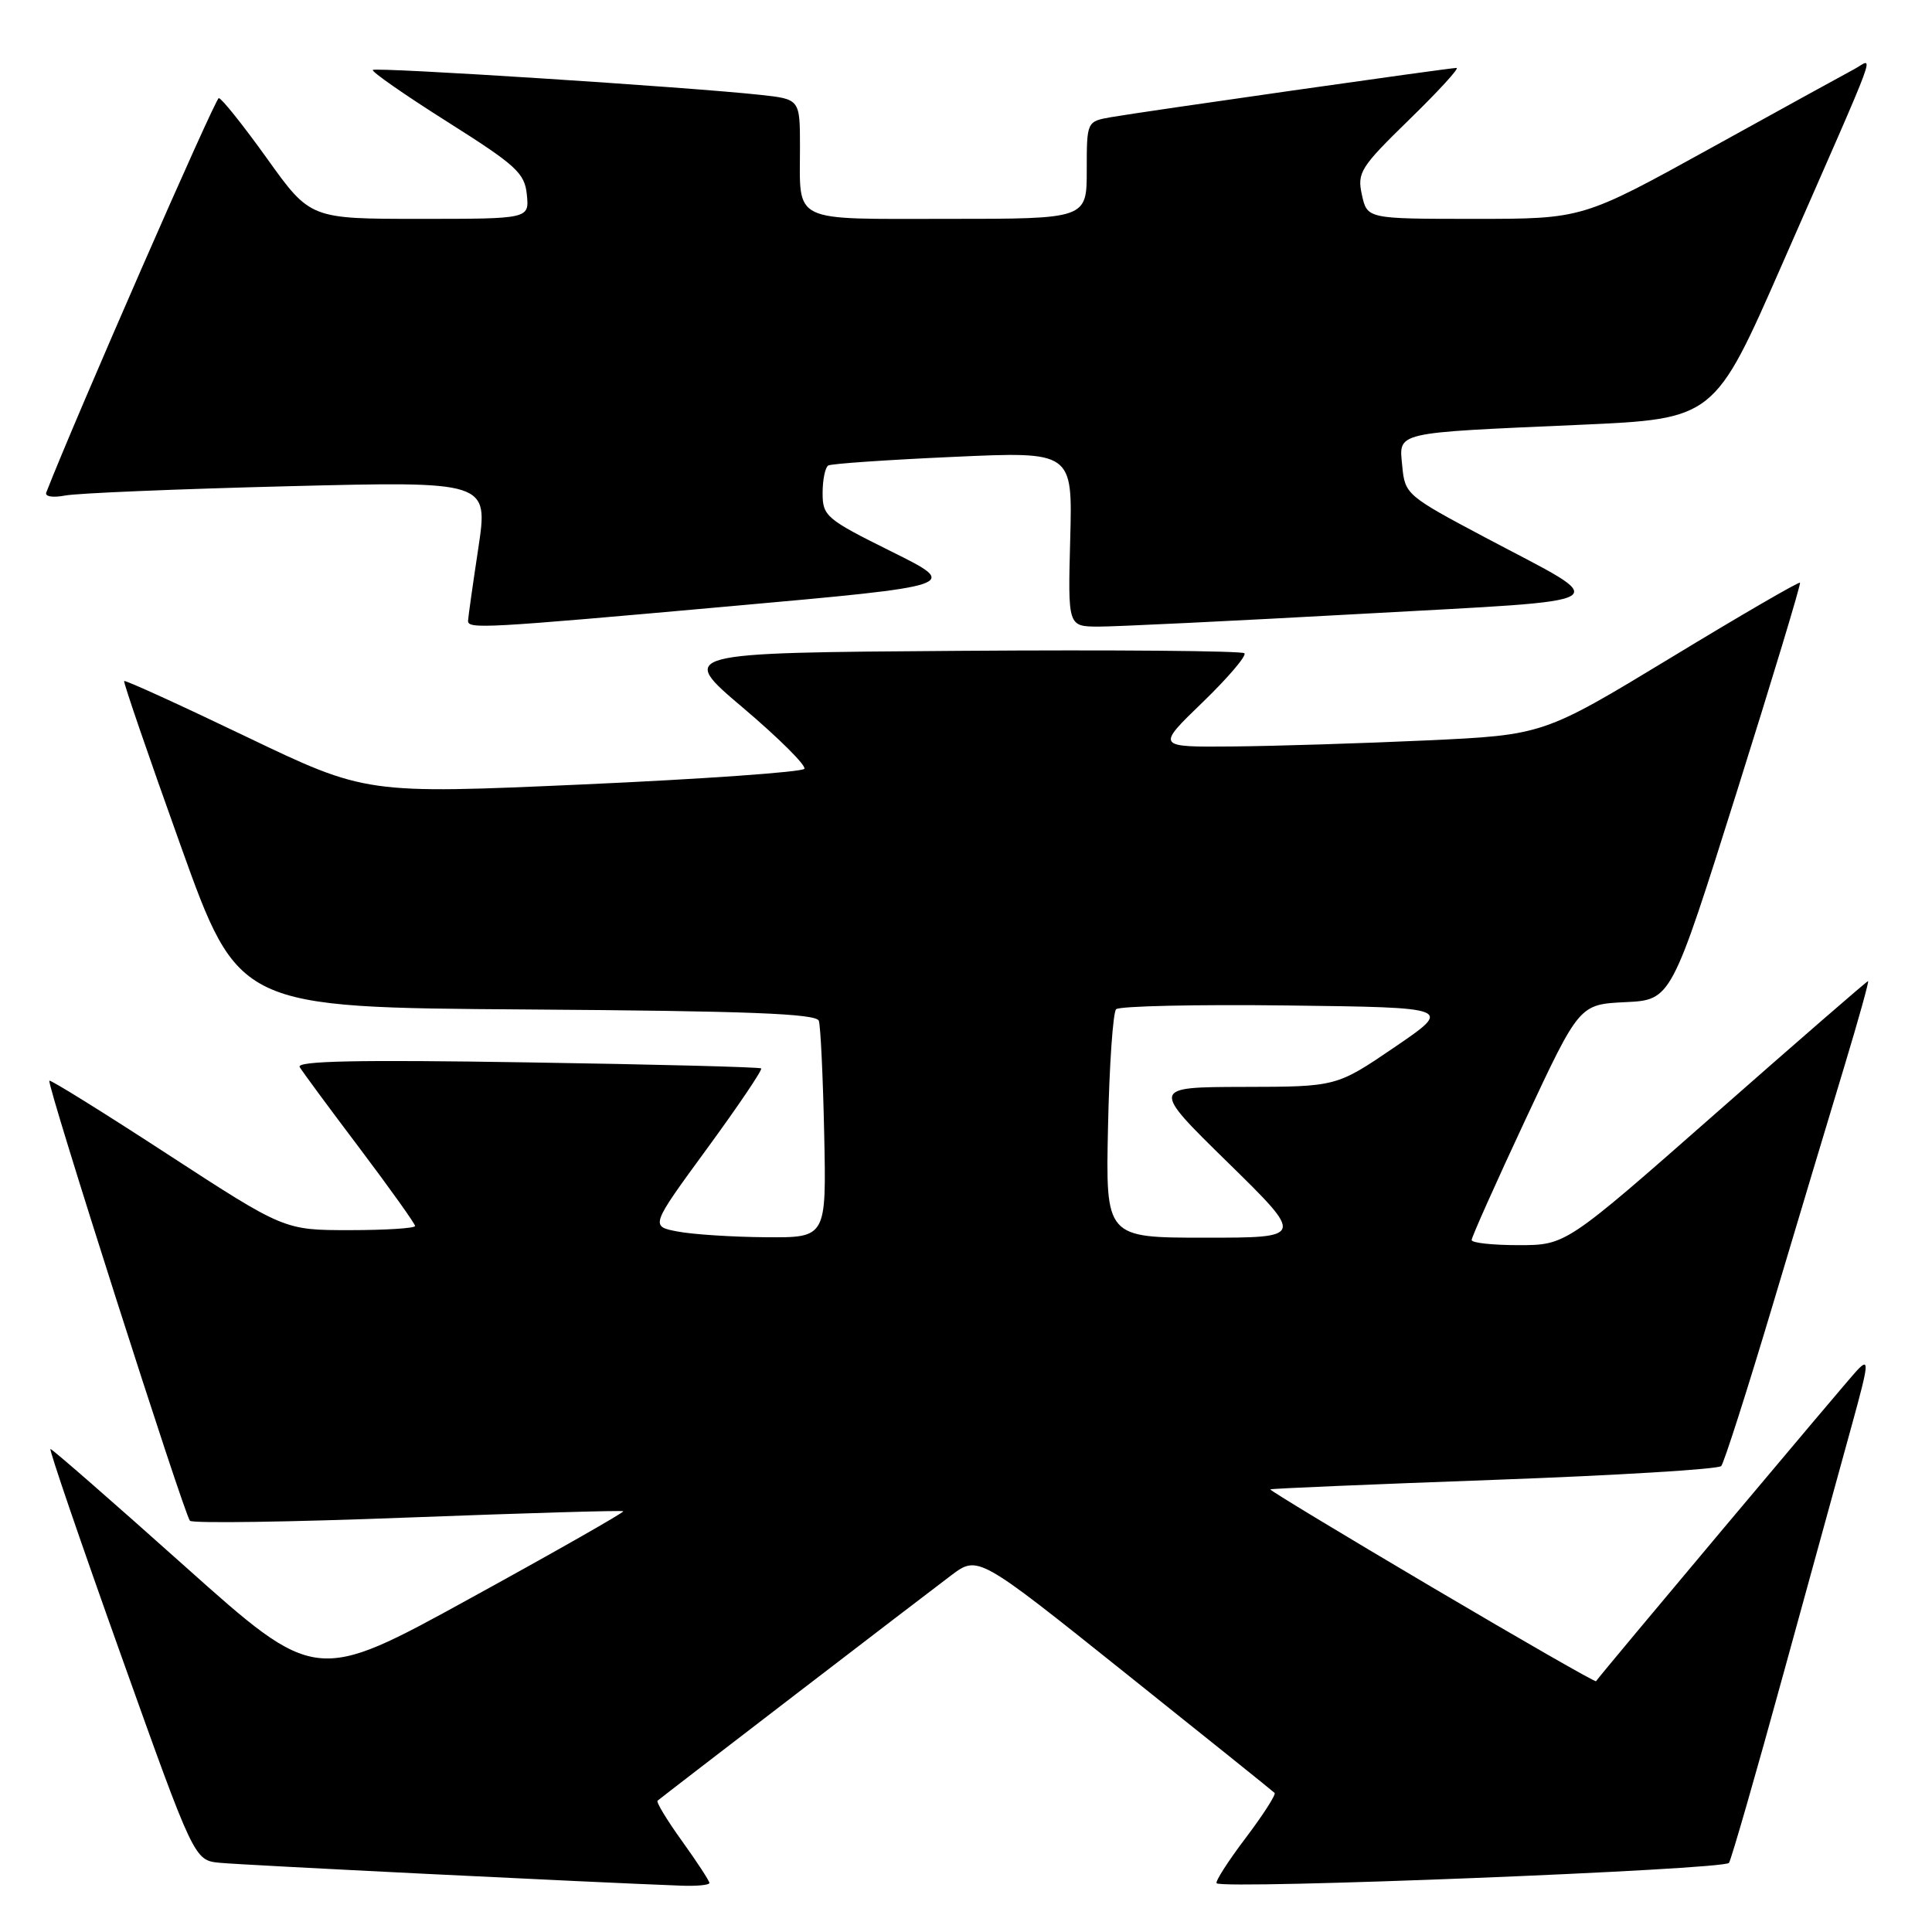 <?xml version="1.0" encoding="UTF-8" standalone="no"?>
<!DOCTYPE svg PUBLIC "-//W3C//DTD SVG 1.1//EN" "http://www.w3.org/Graphics/SVG/1.1/DTD/svg11.dtd" >
<svg xmlns="http://www.w3.org/2000/svg" xmlns:xlink="http://www.w3.org/1999/xlink" version="1.1" viewBox="0 0 256 256">
 <g >
 <path fill="currentColor"
d=" M 94.00 249.50 C 94.00 249.23 92.37 246.73 90.38 243.96 C 88.38 241.19 86.92 238.77 87.13 238.60 C 87.79 238.03 122.38 211.49 126.04 208.74 C 129.59 206.08 129.59 206.08 149.04 221.63 C 159.74 230.18 168.68 237.35 168.89 237.57 C 169.10 237.78 167.38 240.47 165.05 243.55 C 162.72 246.63 160.99 249.33 161.21 249.54 C 162.06 250.39 228.54 247.75 229.10 246.84 C 229.43 246.30 232.69 234.98 236.34 221.68 C 240.00 208.38 244.09 193.48 245.45 188.57 C 247.64 180.61 247.71 179.86 246.08 181.57 C 244.63 183.11 212.17 221.76 211.48 222.77 C 211.38 222.92 201.58 217.30 189.71 210.29 C 177.84 203.28 168.21 197.46 168.32 197.35 C 168.42 197.24 181.76 196.68 197.95 196.09 C 214.14 195.50 227.69 194.68 228.07 194.26 C 228.44 193.84 231.50 184.28 234.87 173.00 C 238.24 161.72 242.52 147.44 244.40 141.25 C 246.27 135.06 247.68 130.00 247.53 130.00 C 247.38 130.00 238.31 137.87 227.38 147.49 C 207.50 164.98 207.50 164.98 201.25 164.99 C 197.81 164.99 195.00 164.69 195.00 164.31 C 195.00 163.92 198.21 156.74 202.13 148.35 C 209.27 133.09 209.27 133.09 215.36 132.79 C 221.45 132.50 221.45 132.50 230.11 105.00 C 234.87 89.88 238.65 77.37 238.51 77.21 C 238.37 77.05 230.66 81.52 221.38 87.16 C 204.50 97.39 204.50 97.39 189.00 98.11 C 180.47 98.50 168.93 98.86 163.35 98.91 C 153.20 99.00 153.20 99.00 159.34 93.07 C 162.71 89.81 165.21 86.88 164.89 86.56 C 164.57 86.24 147.56 86.09 127.08 86.24 C 89.85 86.50 89.85 86.50 98.46 93.79 C 103.19 97.80 106.85 101.44 106.58 101.87 C 106.31 102.30 93.14 103.23 77.30 103.94 C 48.50 105.22 48.50 105.22 32.60 97.60 C 23.85 93.40 16.59 90.09 16.45 90.24 C 16.32 90.38 19.68 100.17 23.92 112.00 C 31.62 133.50 31.62 133.50 69.85 133.76 C 99.14 133.96 108.17 134.31 108.50 135.26 C 108.73 135.94 109.05 142.69 109.21 150.25 C 109.50 164.00 109.50 164.00 101.50 163.94 C 97.10 163.91 91.85 163.57 89.83 163.19 C 86.15 162.50 86.15 162.50 93.69 152.19 C 97.83 146.53 101.06 141.74 100.86 141.57 C 100.66 141.39 86.67 141.03 69.78 140.77 C 47.43 140.41 39.23 140.58 39.71 141.39 C 40.07 142.00 43.66 146.87 47.69 152.20 C 51.71 157.54 55.00 162.15 55.00 162.45 C 55.00 162.75 51.10 163.00 46.34 163.00 C 37.67 163.00 37.67 163.00 22.22 152.95 C 13.73 147.42 6.67 143.03 6.54 143.20 C 6.17 143.66 24.42 200.75 25.17 201.51 C 25.54 201.87 38.55 201.68 54.08 201.08 C 69.62 200.49 82.45 200.11 82.59 200.25 C 82.73 200.39 73.62 205.58 62.34 211.77 C 41.84 223.04 41.84 223.04 24.47 207.52 C 14.92 198.98 6.92 192.00 6.69 192.00 C 6.46 192.00 10.66 204.26 16.01 219.25 C 25.74 246.50 25.74 246.50 29.12 246.83 C 31.99 247.12 78.82 249.44 90.25 249.86 C 92.31 249.94 94.00 249.78 94.00 249.50 Z  M 96.87 80.32 C 127.23 77.60 127.23 77.60 118.12 73.08 C 109.46 68.78 109.00 68.39 109.00 65.33 C 109.00 63.57 109.34 61.92 109.75 61.68 C 110.16 61.44 117.62 60.93 126.31 60.54 C 142.12 59.82 142.12 59.82 141.81 71.41 C 141.50 83.00 141.50 83.00 145.50 83.03 C 147.70 83.04 163.39 82.28 180.36 81.34 C 215.44 79.39 213.94 80.31 196.84 71.24 C 186.41 65.71 186.16 65.50 185.81 61.80 C 185.37 57.17 184.44 57.39 209.33 56.29 C 227.16 55.50 227.16 55.50 236.15 35.00 C 249.43 4.72 248.30 7.77 245.70 9.16 C 244.49 9.80 235.90 14.53 226.60 19.67 C 209.70 29.00 209.70 29.00 195.43 29.00 C 181.16 29.00 181.16 29.00 180.46 25.82 C 179.81 22.86 180.25 22.17 186.76 15.82 C 190.61 12.07 193.42 9.00 193.00 9.00 C 192.03 9.00 151.58 14.77 147.25 15.52 C 144.00 16.09 144.00 16.09 144.00 22.55 C 144.00 29.00 144.00 29.00 125.61 29.00 C 104.61 29.00 106.00 29.67 106.00 19.49 C 106.00 13.14 106.00 13.14 100.75 12.57 C 91.32 11.54 49.80 8.87 49.40 9.27 C 49.19 9.48 53.62 12.57 59.26 16.13 C 68.42 21.92 69.53 22.93 69.81 25.80 C 70.13 29.00 70.13 29.00 55.62 29.00 C 41.11 29.00 41.11 29.00 35.38 21.00 C 32.23 16.60 29.35 13.00 28.99 13.00 C 28.52 13.00 9.95 55.45 6.13 65.26 C 5.92 65.80 7.01 65.97 8.63 65.66 C 10.21 65.35 23.47 64.80 38.10 64.43 C 64.71 63.76 64.71 63.76 63.38 72.63 C 62.64 77.51 62.03 81.84 62.02 82.25 C 61.99 83.38 64.01 83.27 96.87 80.32 Z  M 146.82 149.25 C 146.99 141.14 147.48 134.15 147.89 133.73 C 148.30 133.31 158.51 133.08 170.57 133.23 C 192.50 133.50 192.50 133.50 184.80 138.75 C 177.09 144.00 177.09 144.00 164.80 144.02 C 152.50 144.05 152.50 144.05 162.68 154.02 C 172.86 164.00 172.86 164.00 159.68 164.00 C 146.50 164.00 146.50 164.00 146.82 149.25 Z "/>
</g>
</svg>